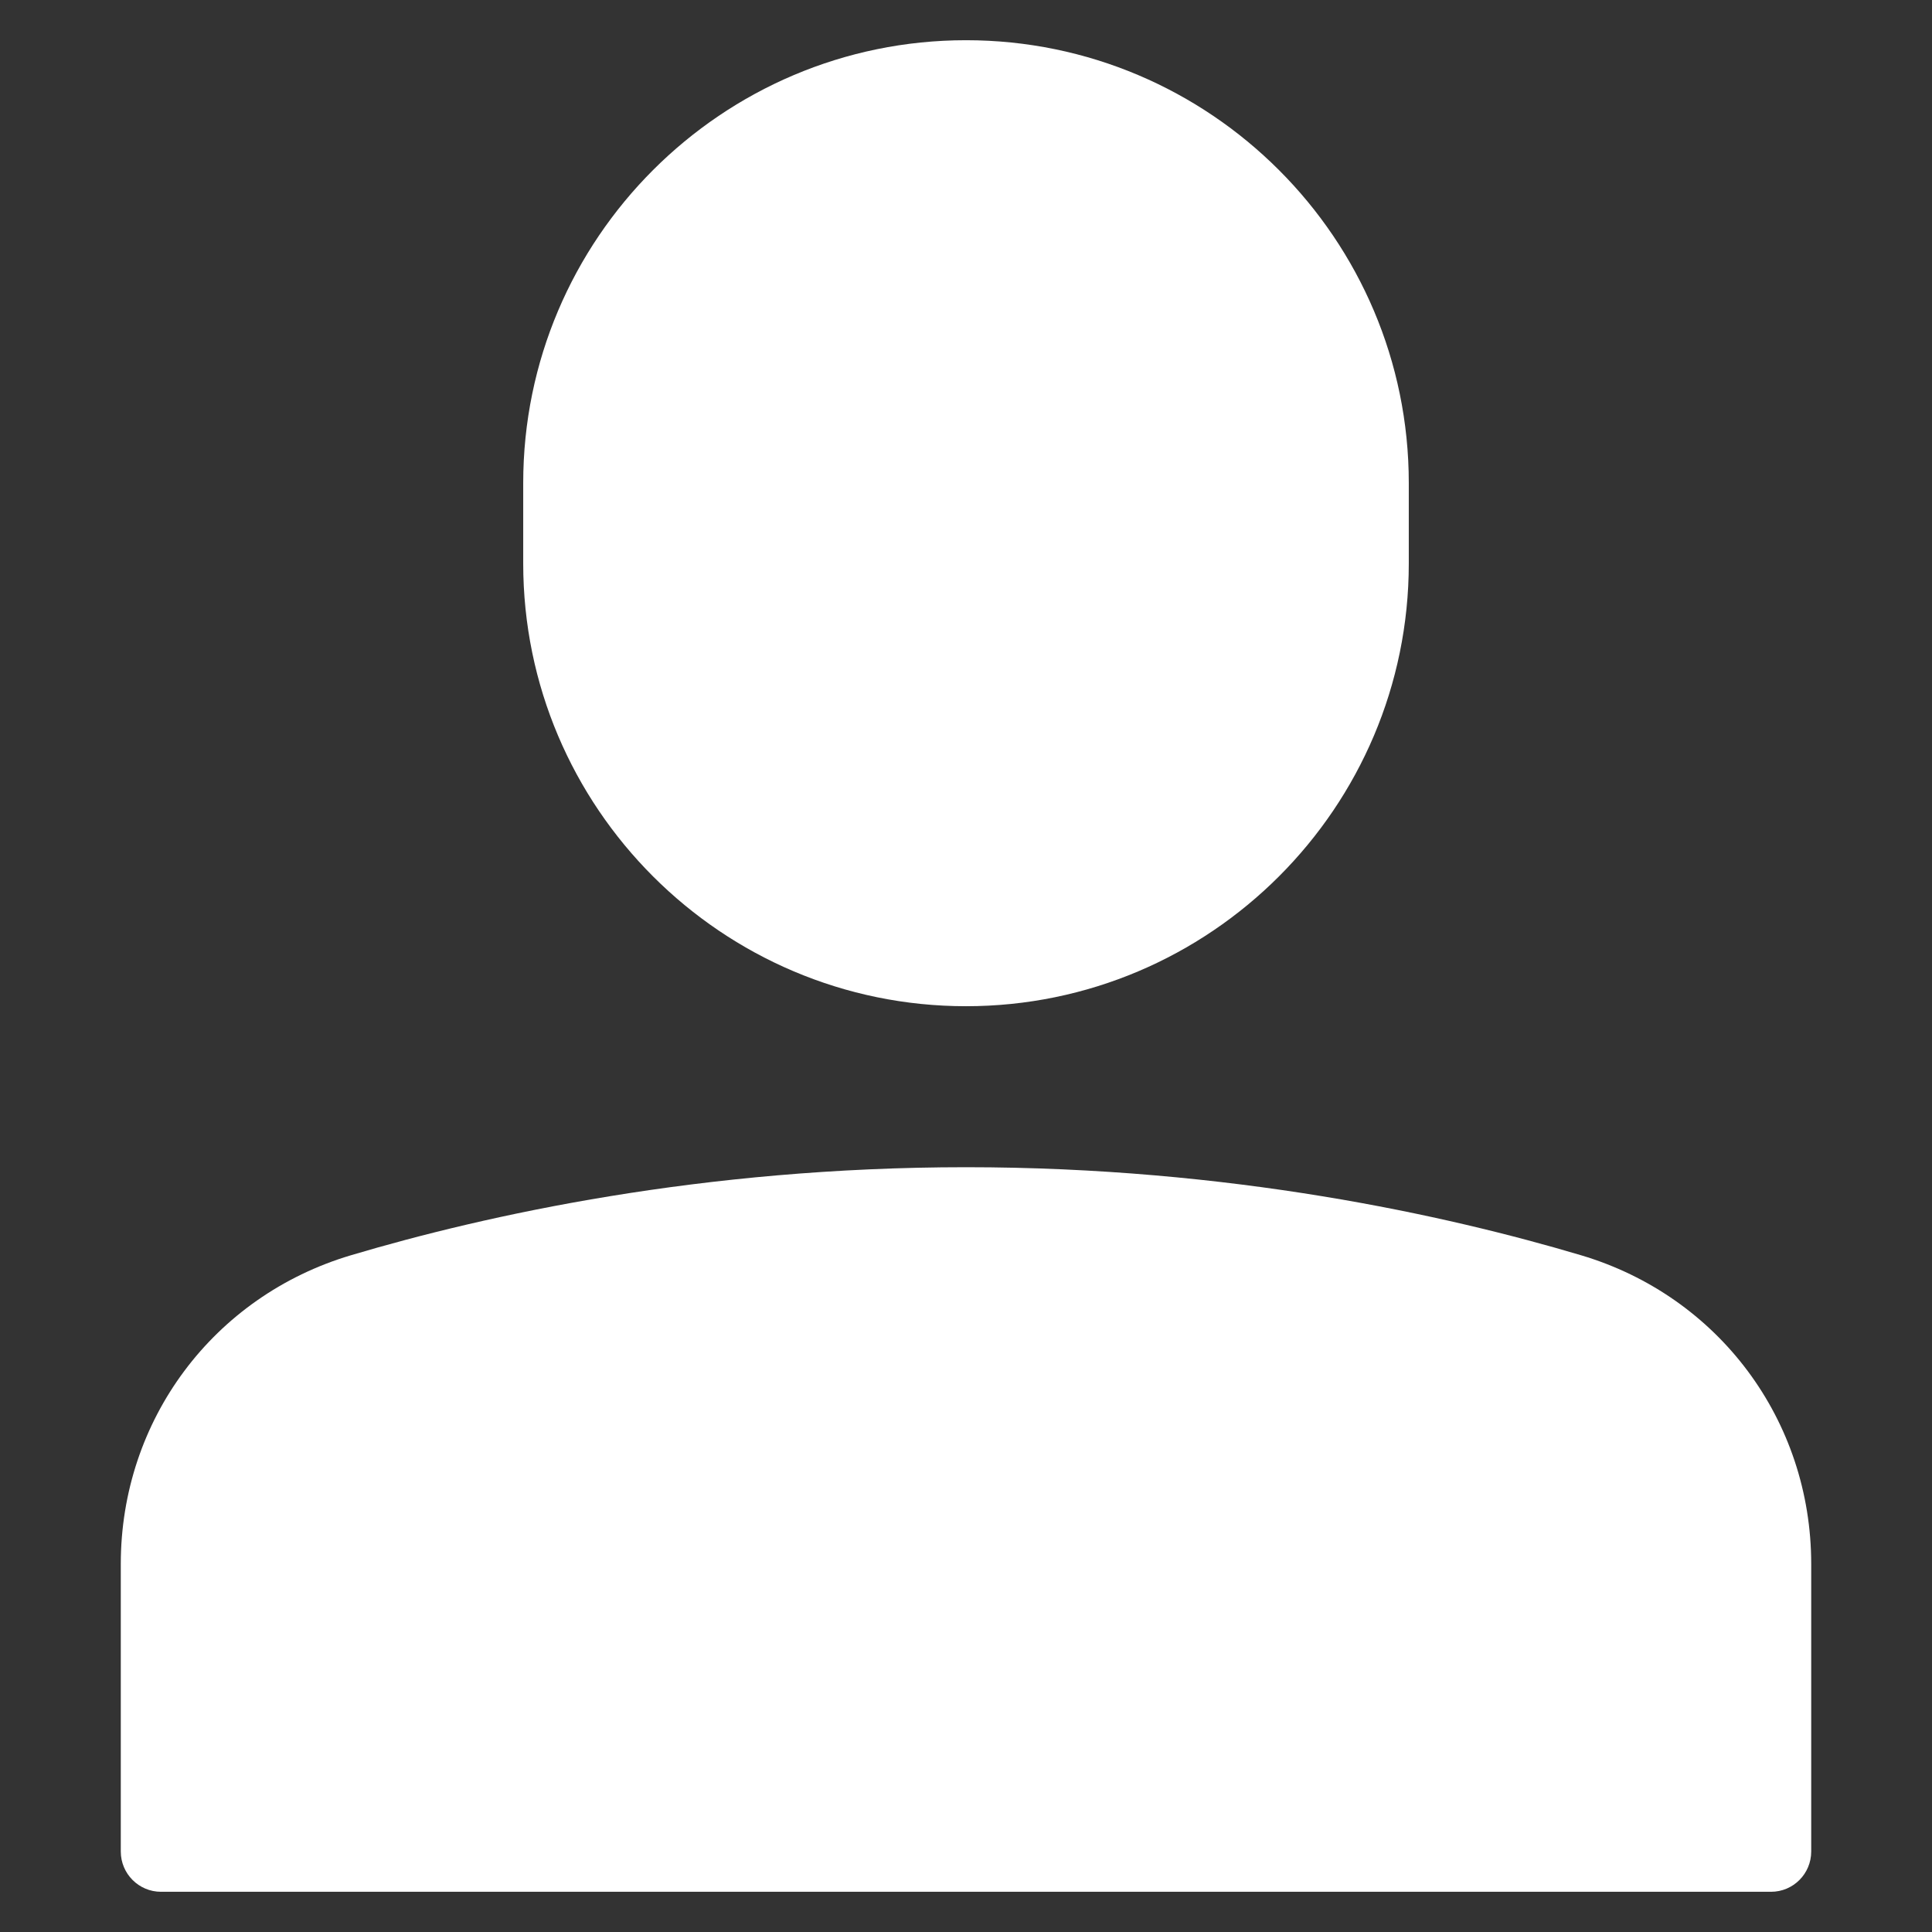 <svg width="27" height="27" viewBox="0 0 27 27" fill="none" xmlns="http://www.w3.org/2000/svg">
<rect x="0" y="0" width="27" height="27" fill="#333333" stroke="none"/>
<path d="M13.5 14.062C16.912 14.062 19.688 11.287 19.688 7.875V6.75C19.688 3.338 16.912 0.562 13.5 0.562C10.088 0.562 7.312 3.338 7.312 6.75V7.875C7.312 11.287 10.088 14.062 13.5 14.062Z" fill="white"/>
<path d="M22.094 17.542C20.208 16.981 17.187 16.312 13.5 16.312C9.813 16.312 6.792 16.981 4.906 17.542C2.981 18.114 1.688 19.848 1.688 21.857V25.875C1.688 26.186 1.94 26.438 2.25 26.438H24.75C25.061 26.438 25.312 26.186 25.312 25.875V21.857C25.312 19.848 24.019 18.114 22.094 17.542Z" fill="white"/>
</svg>
